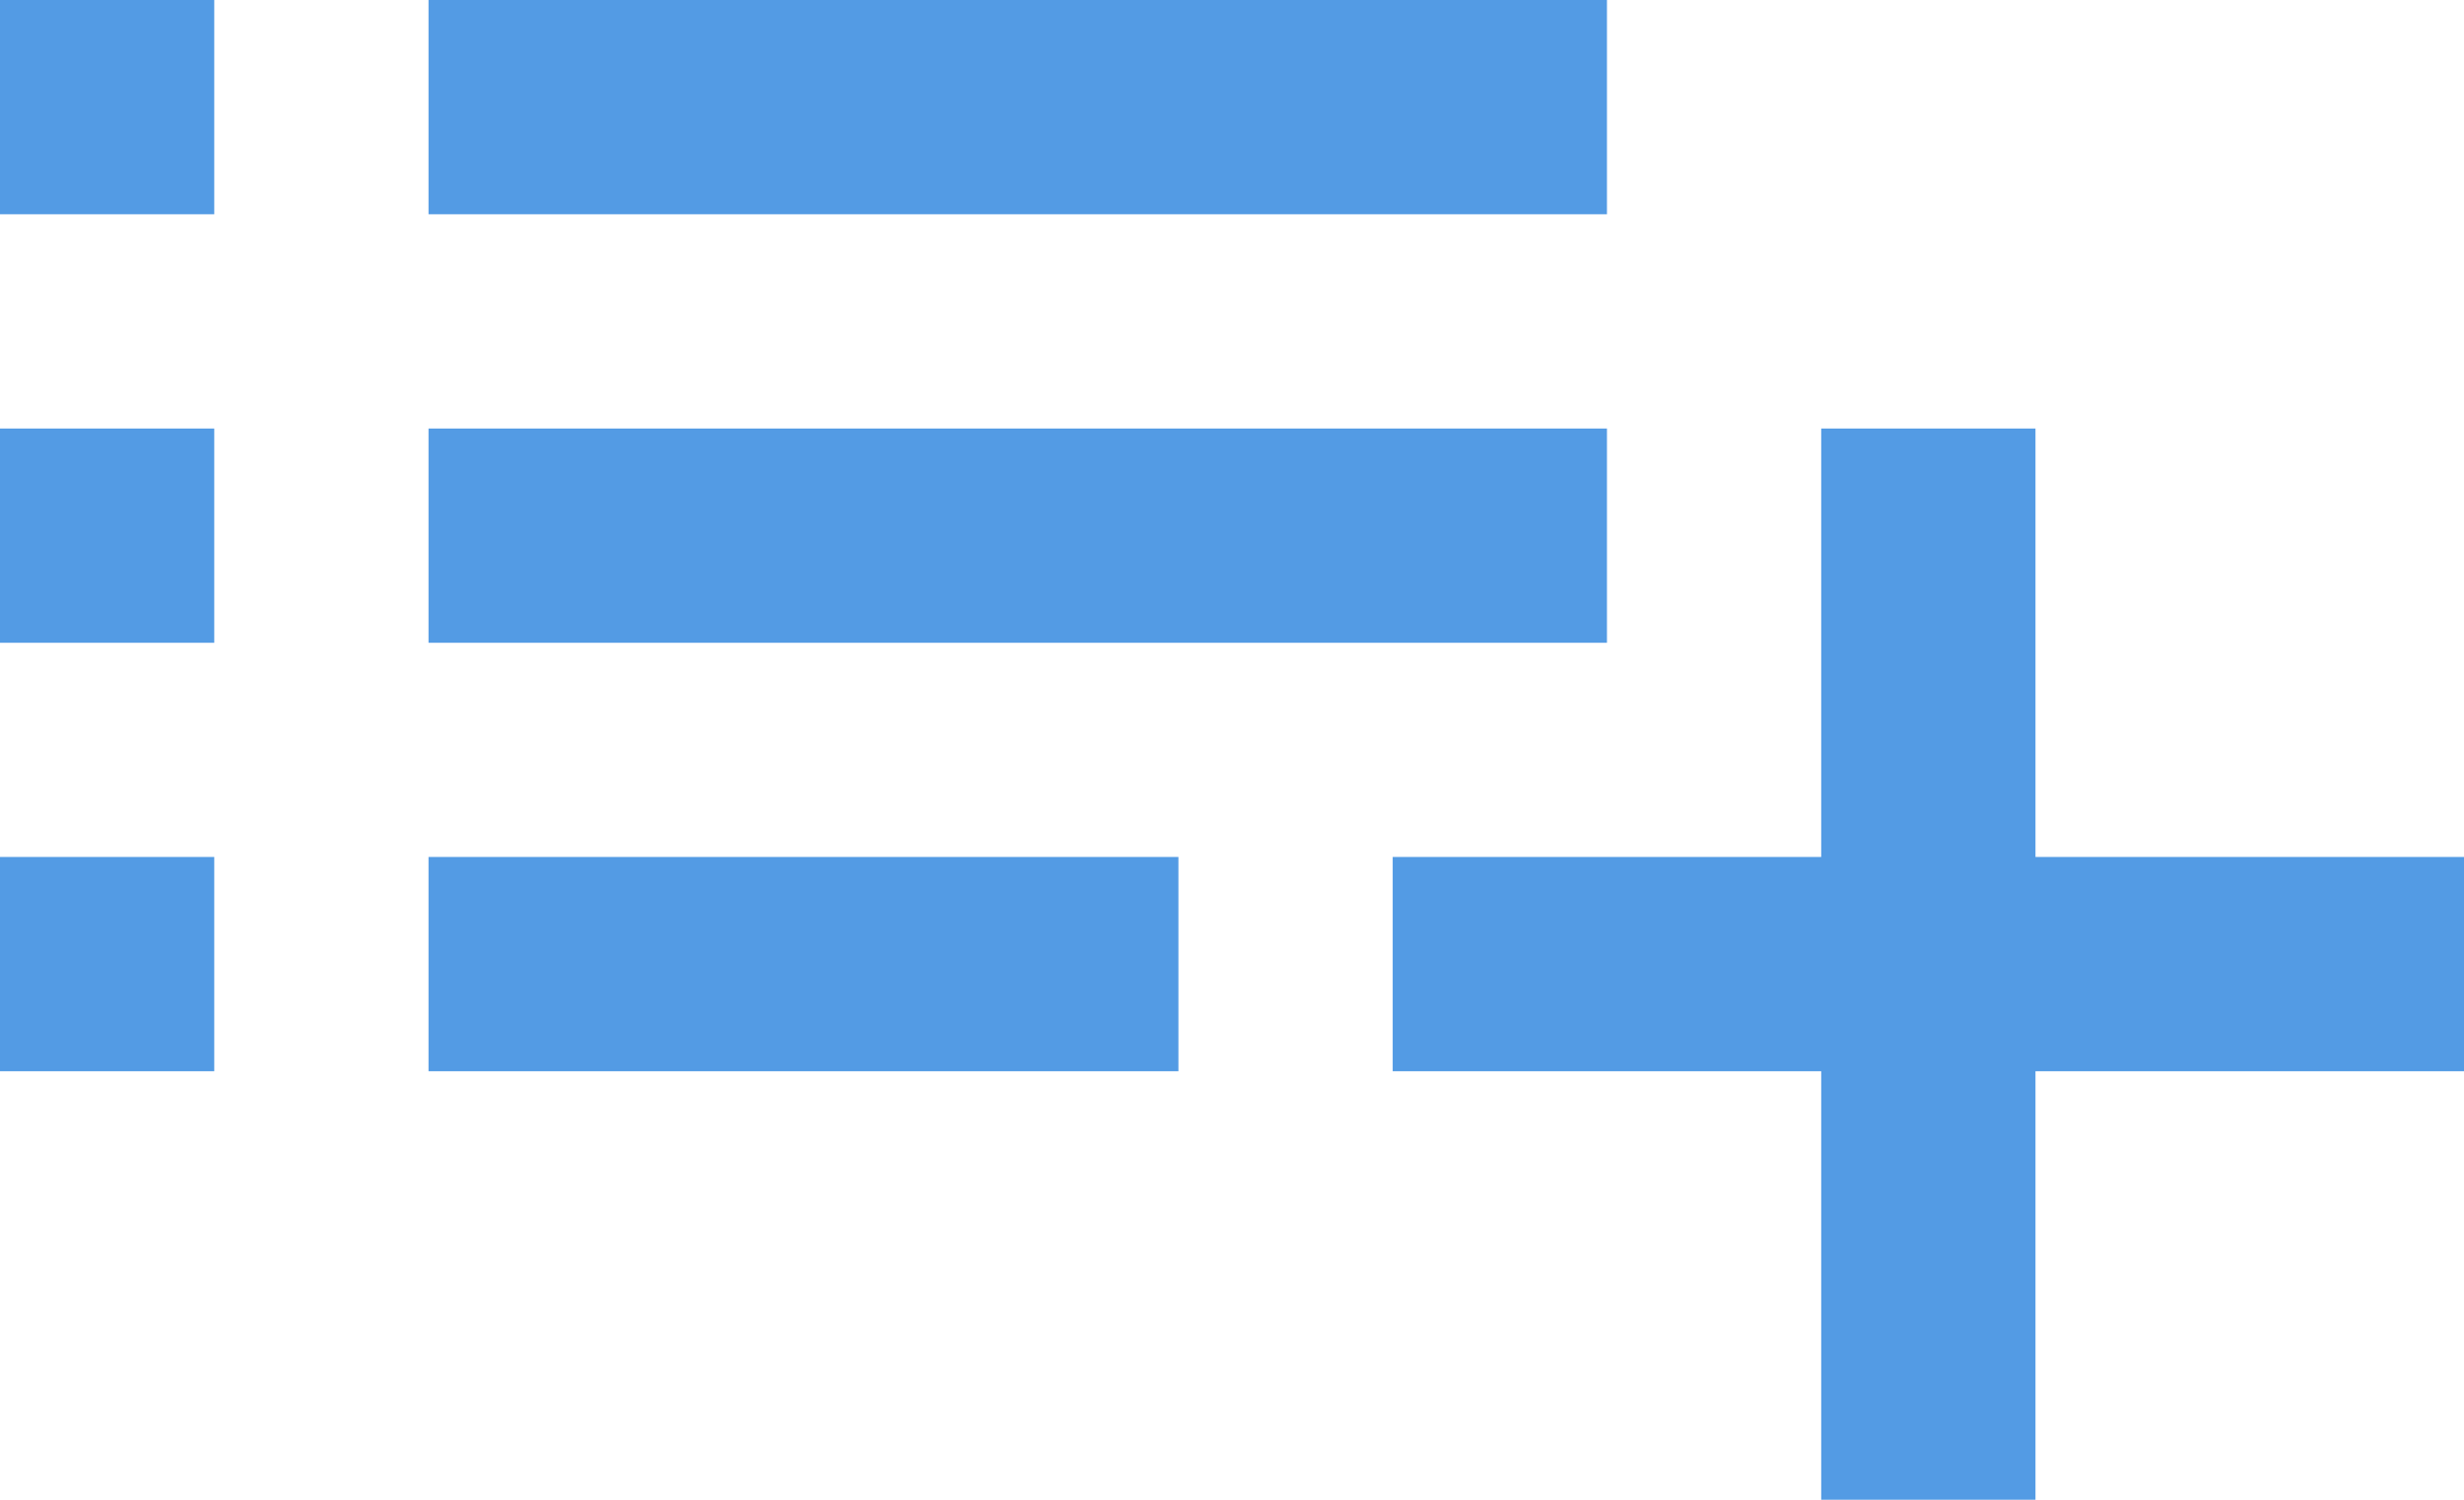 <?xml version="1.0" encoding="UTF-8"?>
<svg width="23px" height="14px" viewBox="0 0 23 14" version="1.1" xmlns="http://www.w3.org/2000/svg" xmlns:xlink="http://www.w3.org/1999/xlink">
    <!-- Generator: sketchtool 40.2 (33826) - http://www.bohemiancoding.com/sketch -->
    <title>11149003-90E6-4328-9B7B-468E3C2CCC92</title>
    <desc>Created with sketchtool.</desc>
    <defs></defs>
    <g id="Page-1" stroke="none" stroke-width="1" fill="none" fill-rule="evenodd">
        <g id="V06---Expanded-screen" transform="translate(-1155, -790)" fill="#539BE4">
            <g id="Group" transform="translate(370, 240)">
                <g id="Bottom-Row" transform="translate(753, 521)">
                    <g id="Save" transform="translate(32, 26)">
                        <path d="M0,5 L2,5 L2,3 L0,3 L0,5 L0,5 Z M4,3 L4,5 L15,5 L15,3 L4,3 L4,3 Z M19,11 L19,7 L17,7 L17,11 L13,11 L13,13 L17,13 L17,17 L19,17 L19,13 L23,13 L23,11 L19,11 L19,11 Z M4,13 L11,13 L11,11 L4,11 L4,13 L4,13 Z M15,9 L15,7 L4,7 L4,9 L15,9 Z M0,13 L2,13 L2,11 L0,11 L0,13 L0,13 Z M0,9 L2,9 L2,7 L0,7 L0,9 L0,9 Z" id="New-View"></path>
                    </g>
                </g>
            </g>
        </g>
    </g>
</svg>